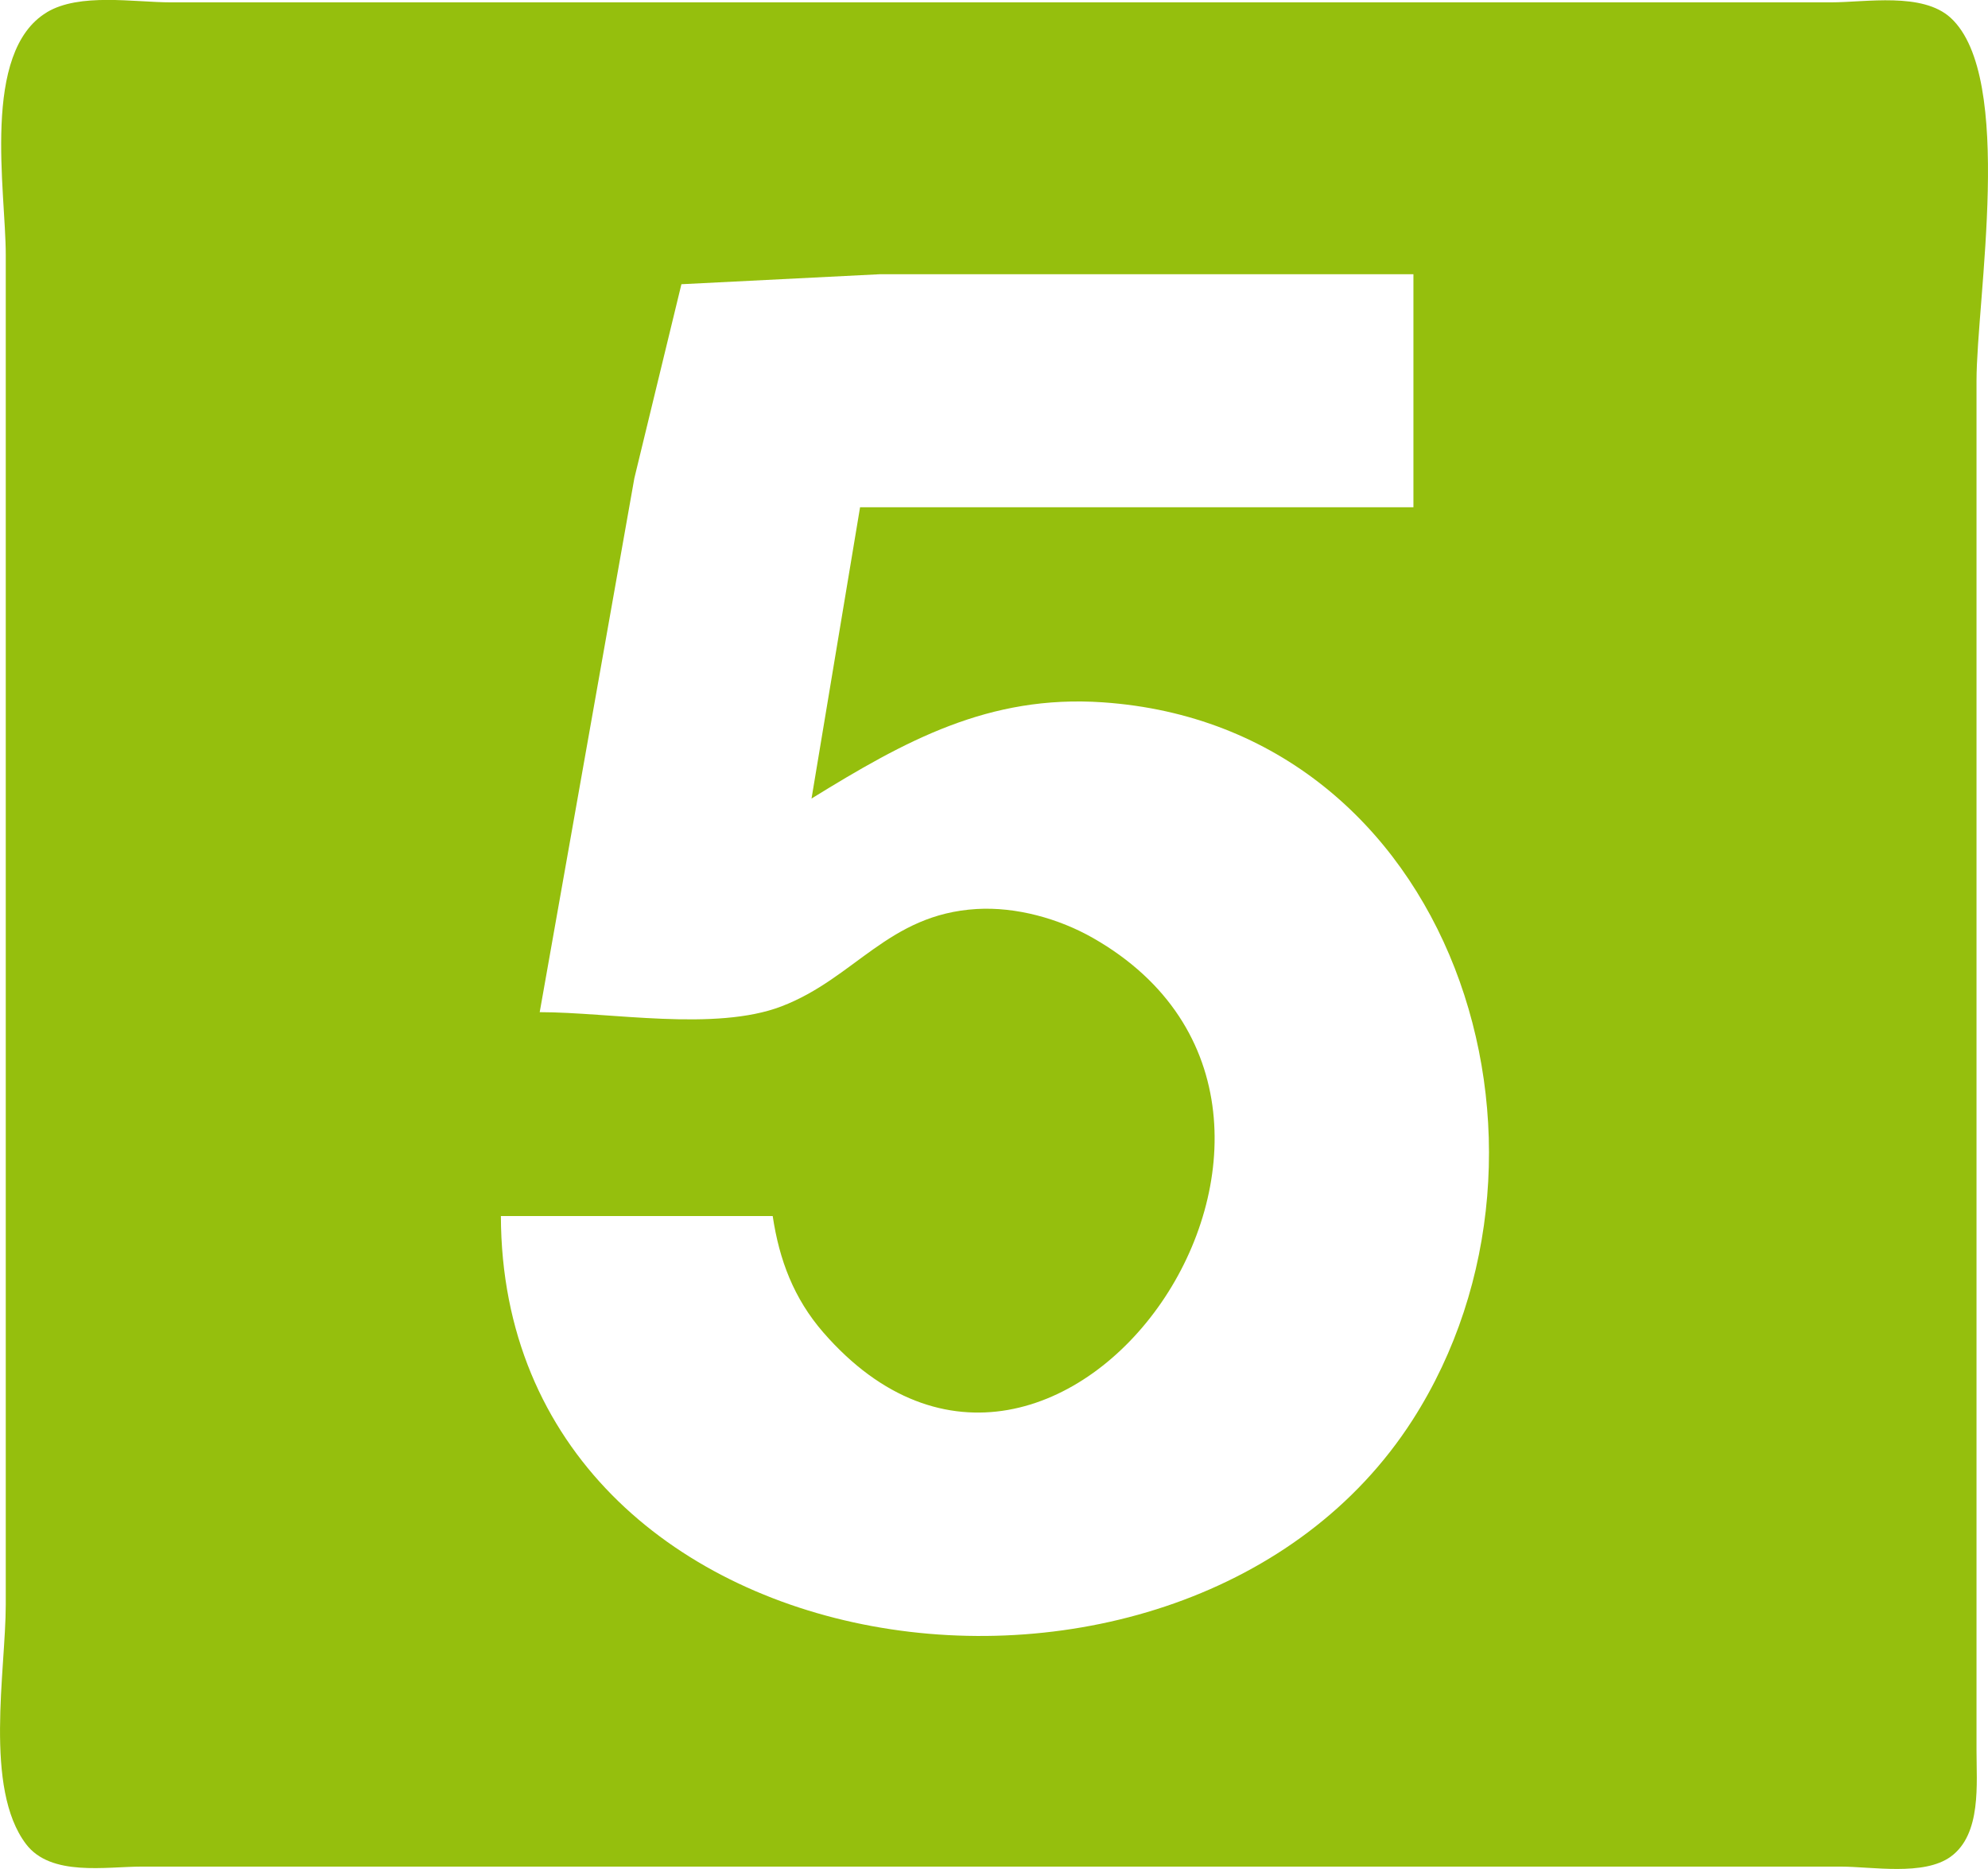 <?xml version="1.0" encoding="UTF-8" standalone="no"?>
<!-- Created with Inkscape (http://www.inkscape.org/) -->

<svg
   width="54.18mm"
   height="50.93mm"
   viewBox="0 0 54.18 50.93"
   version="1.1"
   id="svg1"
   xml:space="preserve"
   inkscape:version="1.3.2 (091e20e, 2023-11-25, custom)"
   sodipodi:docname="5.svg"
   xmlns:inkscape="http://www.inkscape.org/namespaces/inkscape"
   xmlns:sodipodi="http://sodipodi.sourceforge.net/DTD/sodipodi-0.dtd"
   xmlns="http://www.w3.org/2000/svg"
   xmlns:svg="http://www.w3.org/2000/svg"><sodipodi:namedview
     id="namedview1"
     pagecolor="#ffffff"
     bordercolor="#000000"
     borderopacity="0.25"
     inkscape:showpageshadow="2"
     inkscape:pageopacity="0.0"
     inkscape:pagecheckerboard="0"
     inkscape:deskcolor="#d1d1d1"
     inkscape:document-units="mm"
     inkscape:zoom="0.73139029"
     inkscape:cx="49.221326"
     inkscape:cy="172.95827"
     inkscape:window-width="1920"
     inkscape:window-height="1017"
     inkscape:window-x="-8"
     inkscape:window-y="-8"
     inkscape:window-maximized="1"
     inkscape:current-layer="layer1" /><defs
     id="defs1" /><g
     inkscape:label="Capa 1"
     inkscape:groupmode="layer"
     id="layer1"
     transform="translate(-91.748,-103.297)"><path
       style="fill:#95bf0d;stroke:none"
       d="m 93.023,103.634 c -1.795,1.082 -1.118,4.86 -1.118,6.607 v 19.579 17.198 c 0,1.8 -0.601,5.01 0.553,6.53 0.676,0.891 2.173,0.613 3.151,0.613 h 8.731 29.633 7.938 c 0.853,0 2.27,0.262 3.002,-0.272 0.844,-0.614 0.7,-1.995 0.702,-2.903 v -8.202 -29.104 c 0,-2.232 1.052,-8.281 -0.702,-9.895 -0.77,-0.708 -2.308,-0.424 -3.267,-0.424 h -8.731 -28.84 -7.673 c -0.999,0 -2.488,-0.266 -3.38,0.272 m 37.247,7.136 v 6.35 h -15.081 l -1.323,7.938 c 2.548,-1.571 4.825,-2.835 7.938,-2.622 9.556,0.654 13.204,12.131 8.443,19.555 -6.19,9.652 -24.812,7.181 -24.847,-5.556 h 7.408 c 0.179,1.195 0.574,2.244 1.379,3.171 6.436,7.4 15.686,-5.993 7.352,-10.747 -0.93,-0.531 -2.1,-0.855 -3.175,-0.791 -2.408,0.145 -3.313,1.885 -5.315,2.652 -1.808,0.693 -4.663,0.159 -6.591,0.159 l 2.58,-14.552 1.282,-5.284 5.398,-0.272 z"
       id="path1" /></g></svg>
